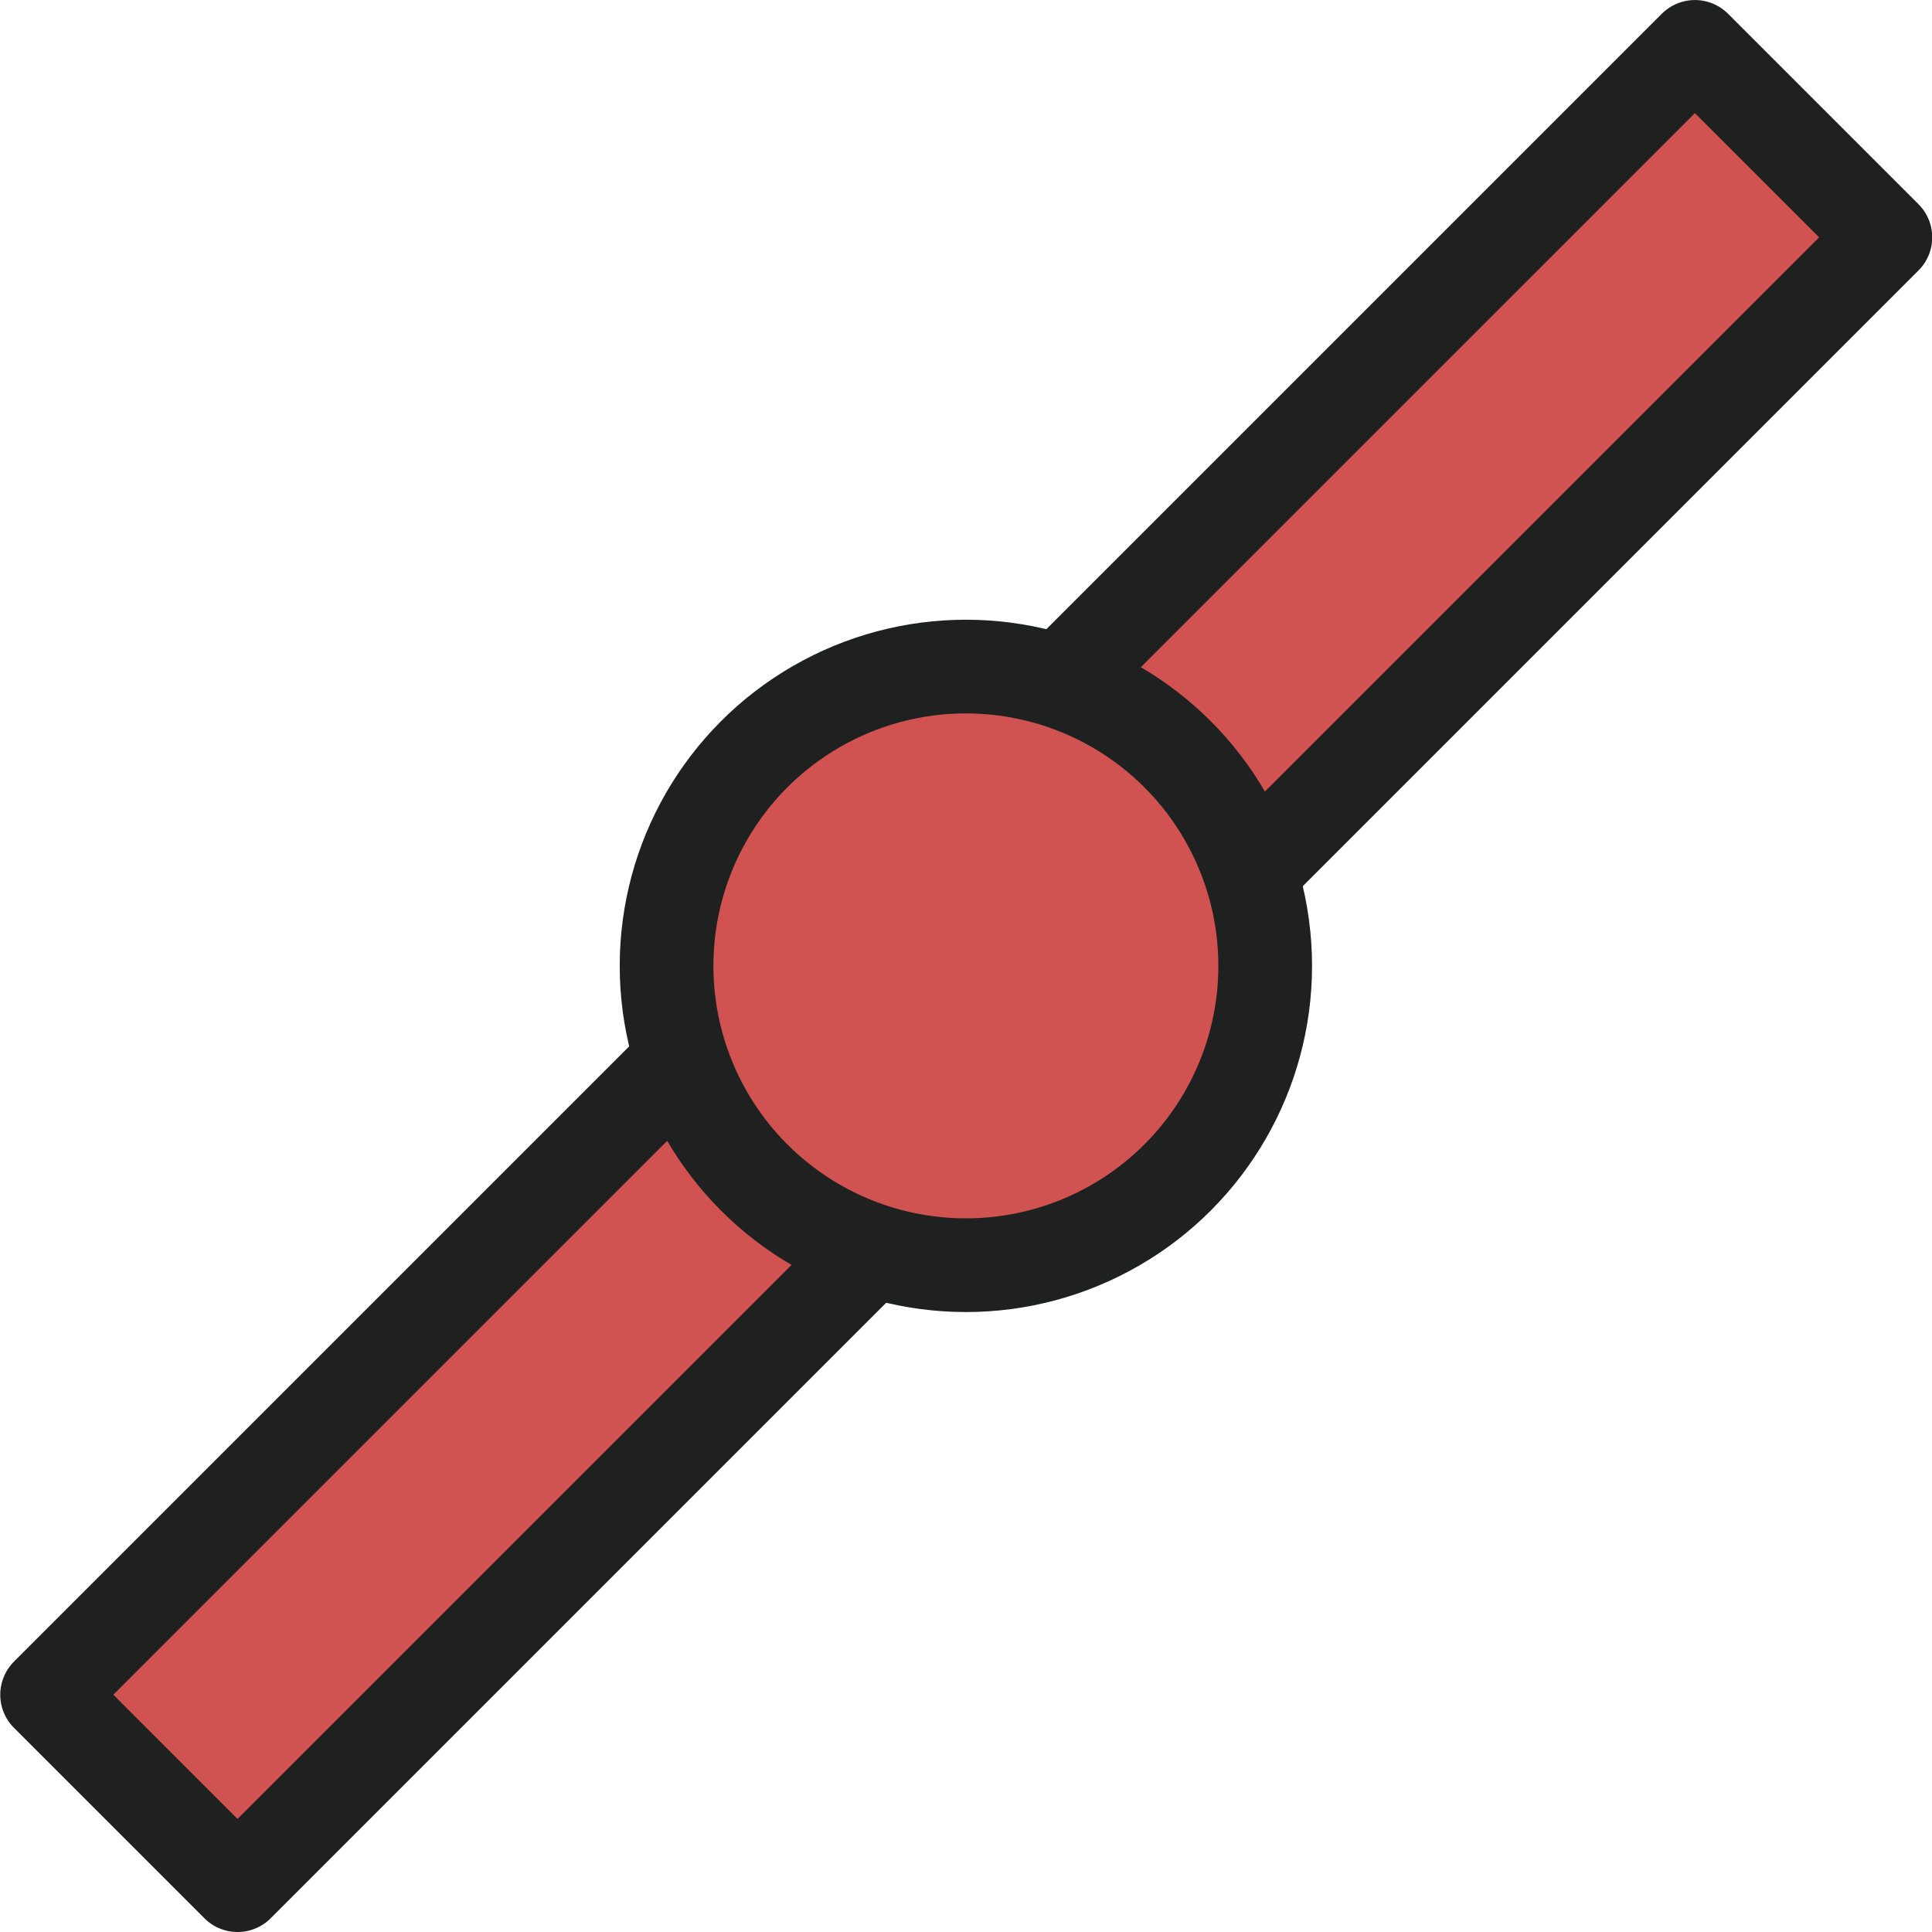 <svg id="圖層_1" data-name="圖層 1" xmlns="http://www.w3.org/2000/svg" viewBox="0 0 82.49 82.49"><defs><style>.cls-1{fill:#d15351;stroke:#1f2020;stroke-linecap:round;stroke-linejoin:round;stroke-width:4px;}</style></defs><title>pointer</title><rect class="cls-1" x="979.3" y="494.44" width="11.5" height="99.5" transform="translate(-270.48 -1040.09) rotate(45)"/><circle class="cls-1" cx="41.24" cy="41.24" r="12.78"/></svg>